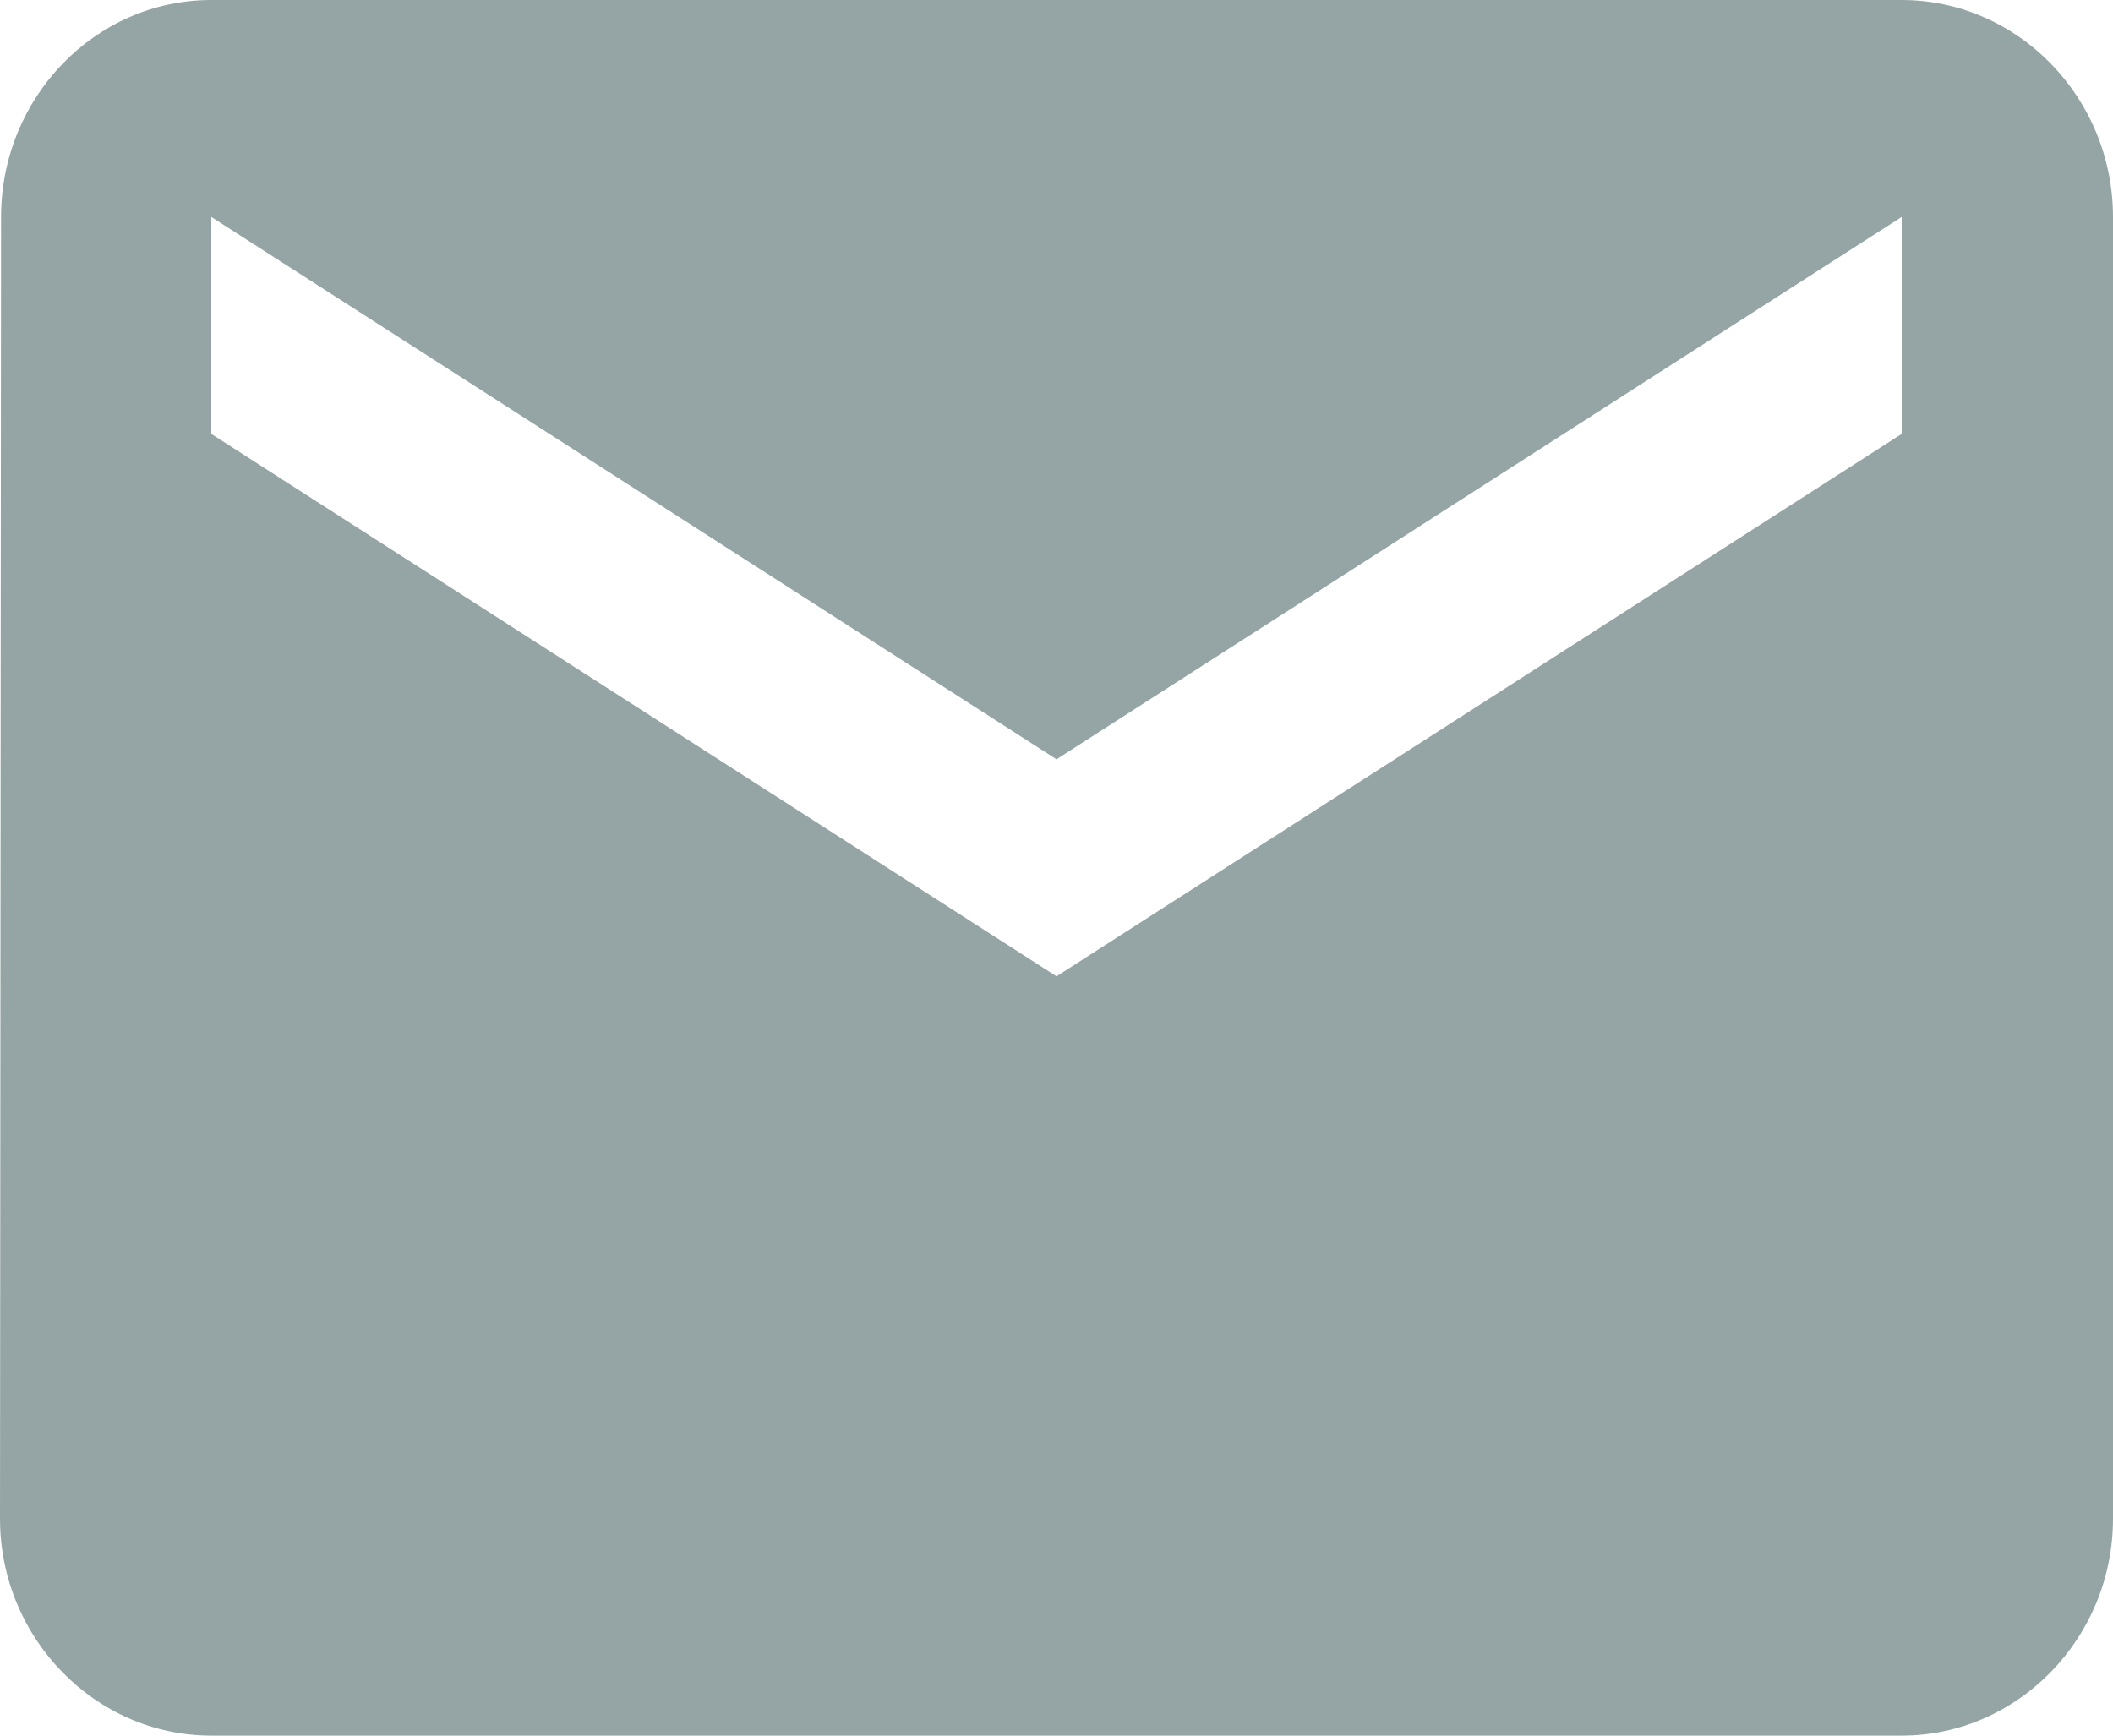 <svg width="28" height="23" viewBox="0 0 28 23" fill="none" xmlns="http://www.w3.org/2000/svg">
<path d="M25.2 0H2.8C1.26 0 0.014 1.294 0.014 2.875L0 20.125C0 21.706 1.26 23 2.8 23H25.2C26.74 23 28 21.706 28 20.125V2.875C28 1.294 26.74 0 25.2 0ZM25.2 5.75L14 12.938L2.8 5.75V2.875L14 10.062L25.2 2.875V5.75Z" fill="#95A5A6"/>
</svg>
